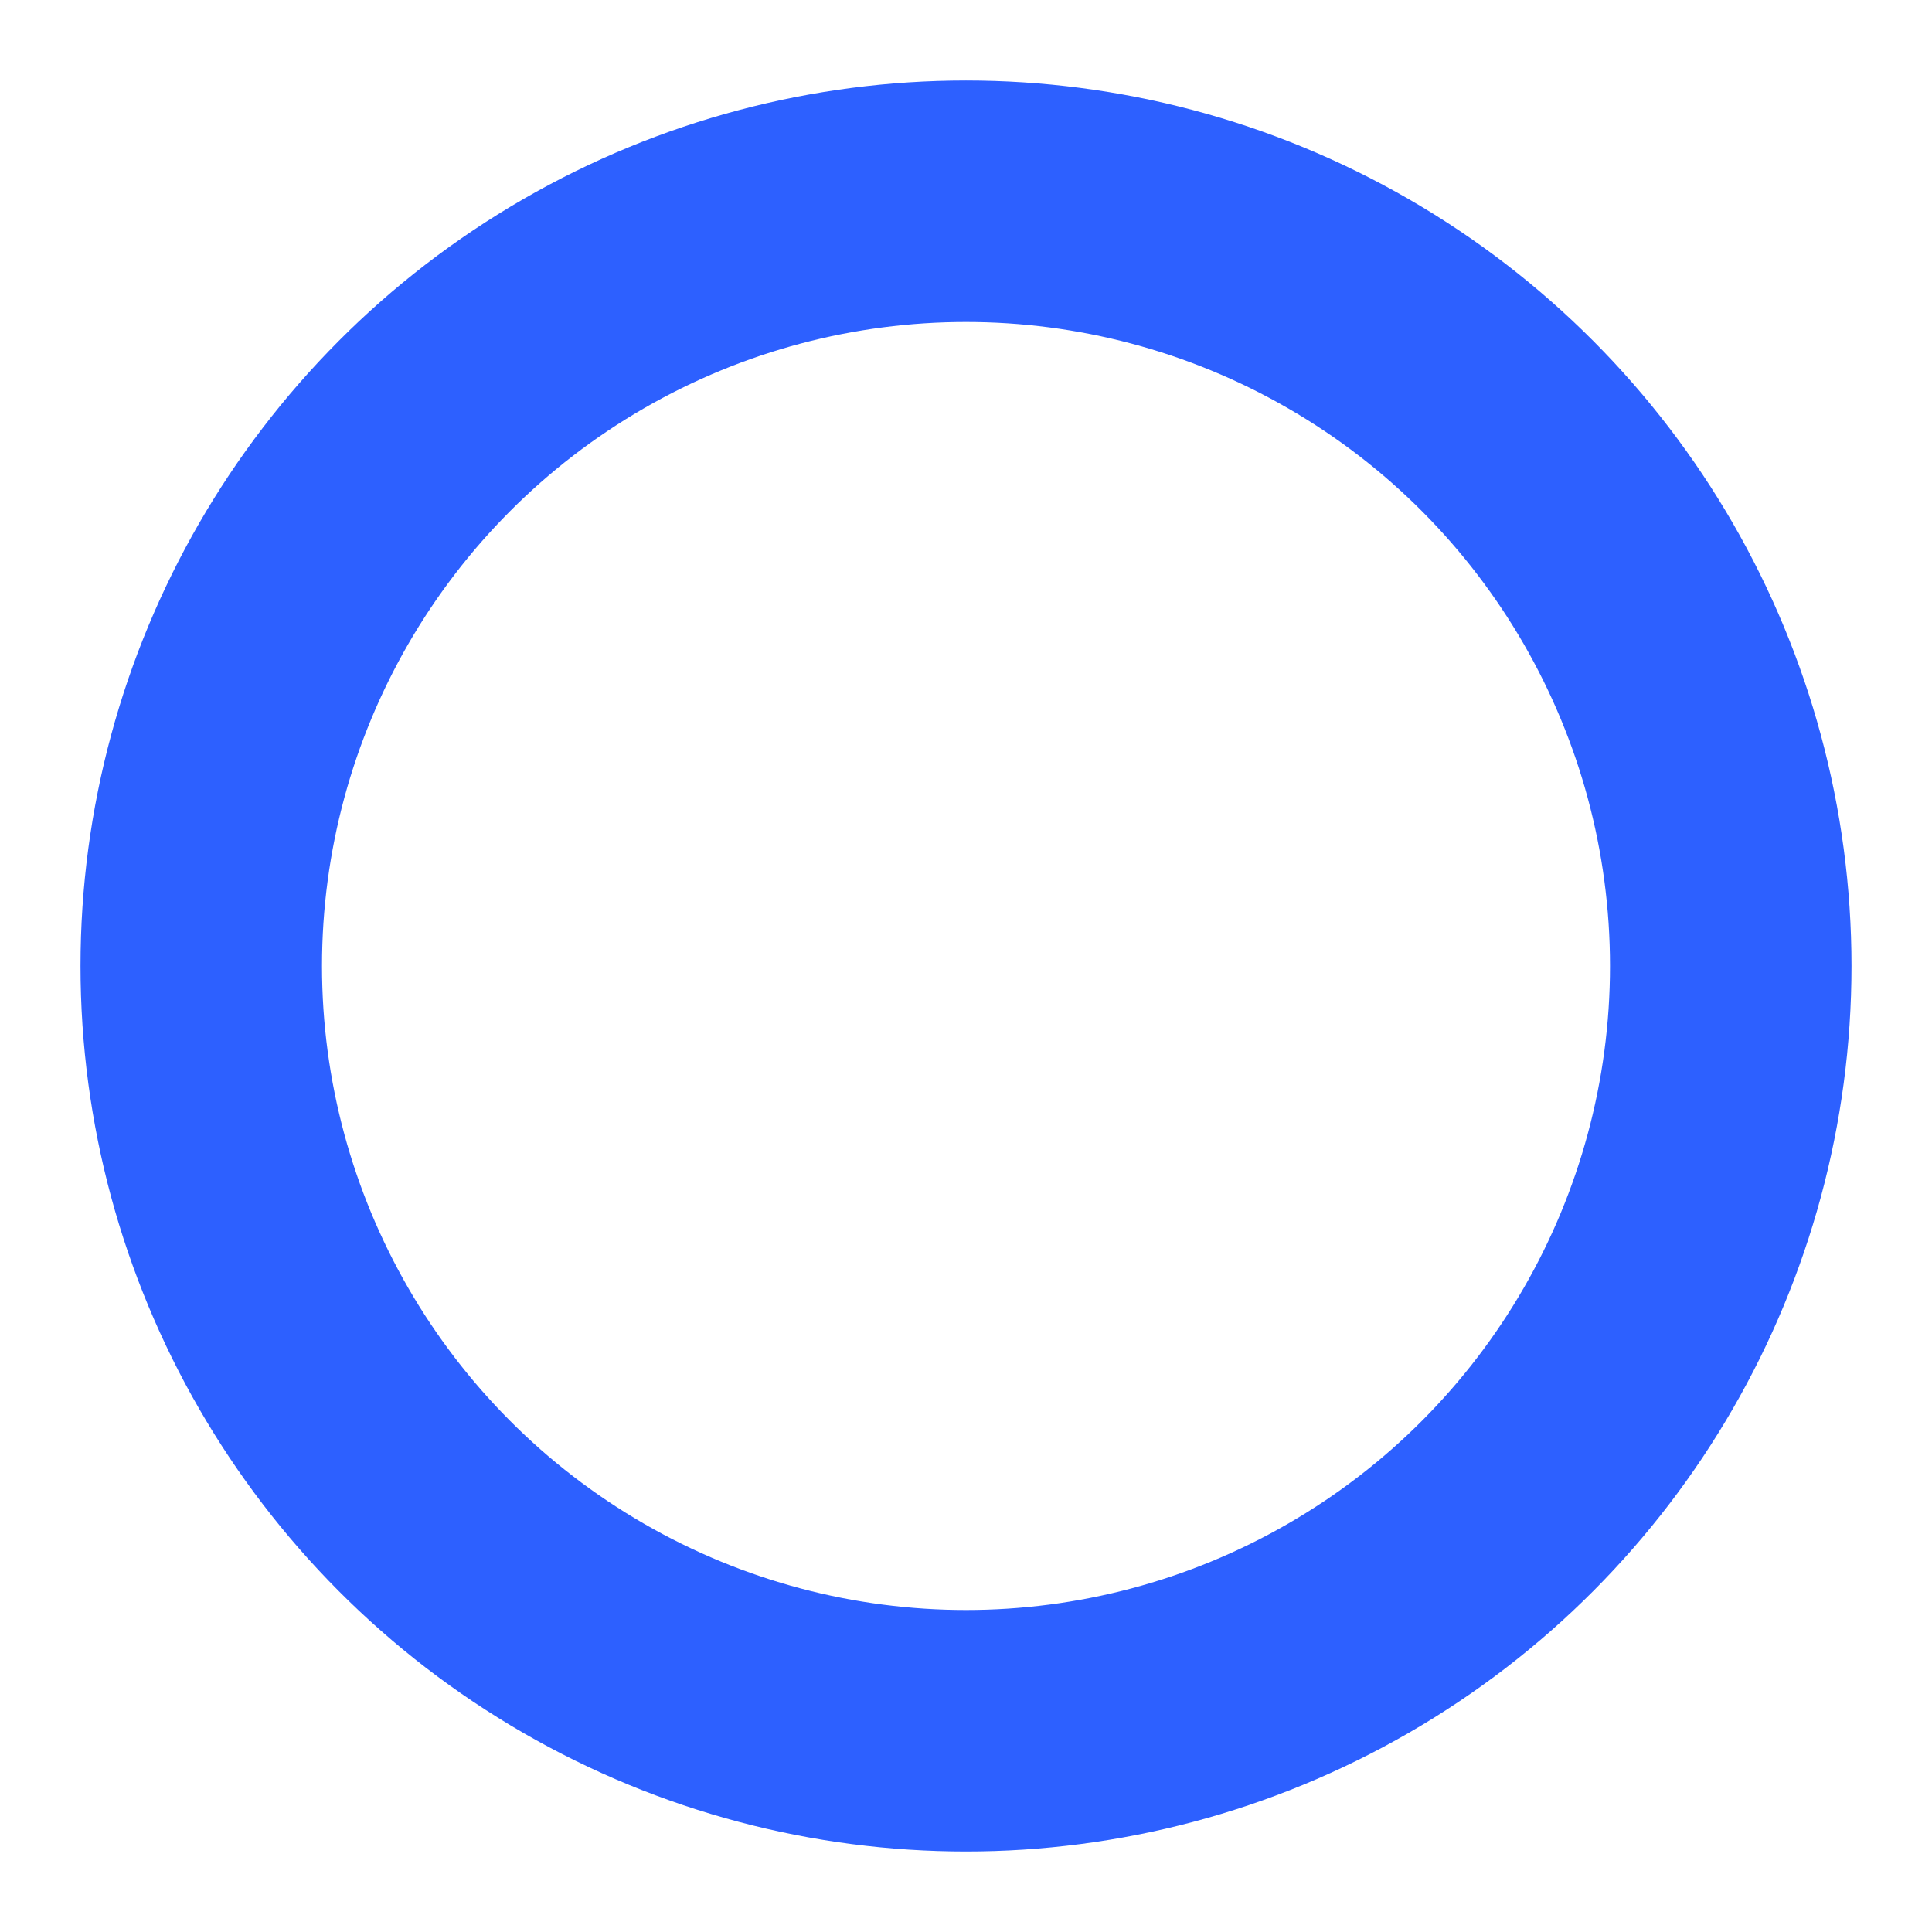 <svg width="24" height="24" stroke="#2D60FF" viewBox="0 0 24 24" xmlns="http://www.w3.org/2000/svg">
  <style>
    .spinner_V8m1 {
      transform-origin: center;
      animation: spinner_zKoa 2s linear infinite;
    }
    .spinner_V8m1 circle {
      stroke-linecap: round;
      animation: spinner_YpZS 1.5s ease-in-out infinite;
    }
    @keyframes spinner_zKoa {
      100% {
        transform: rotate(360deg);
      }
    }
    @keyframes spinner_YpZS {
      0% {
        stroke-dasharray: 0 150;
        stroke-dashoffset: 0;
      }
      47.5% {
        stroke-dasharray: 42 150;
        stroke-dashoffset: -16;
      }
      95%,
      100% {
        stroke-dasharray: 42 150;
        stroke-dashoffset: -59;
      }
    }
  </style>
  <g class="spinner_V8m1">
    <circle cx="12" cy="12" r="9.5" fill="none" stroke-width="3"></circle>
  </g>
</svg>
